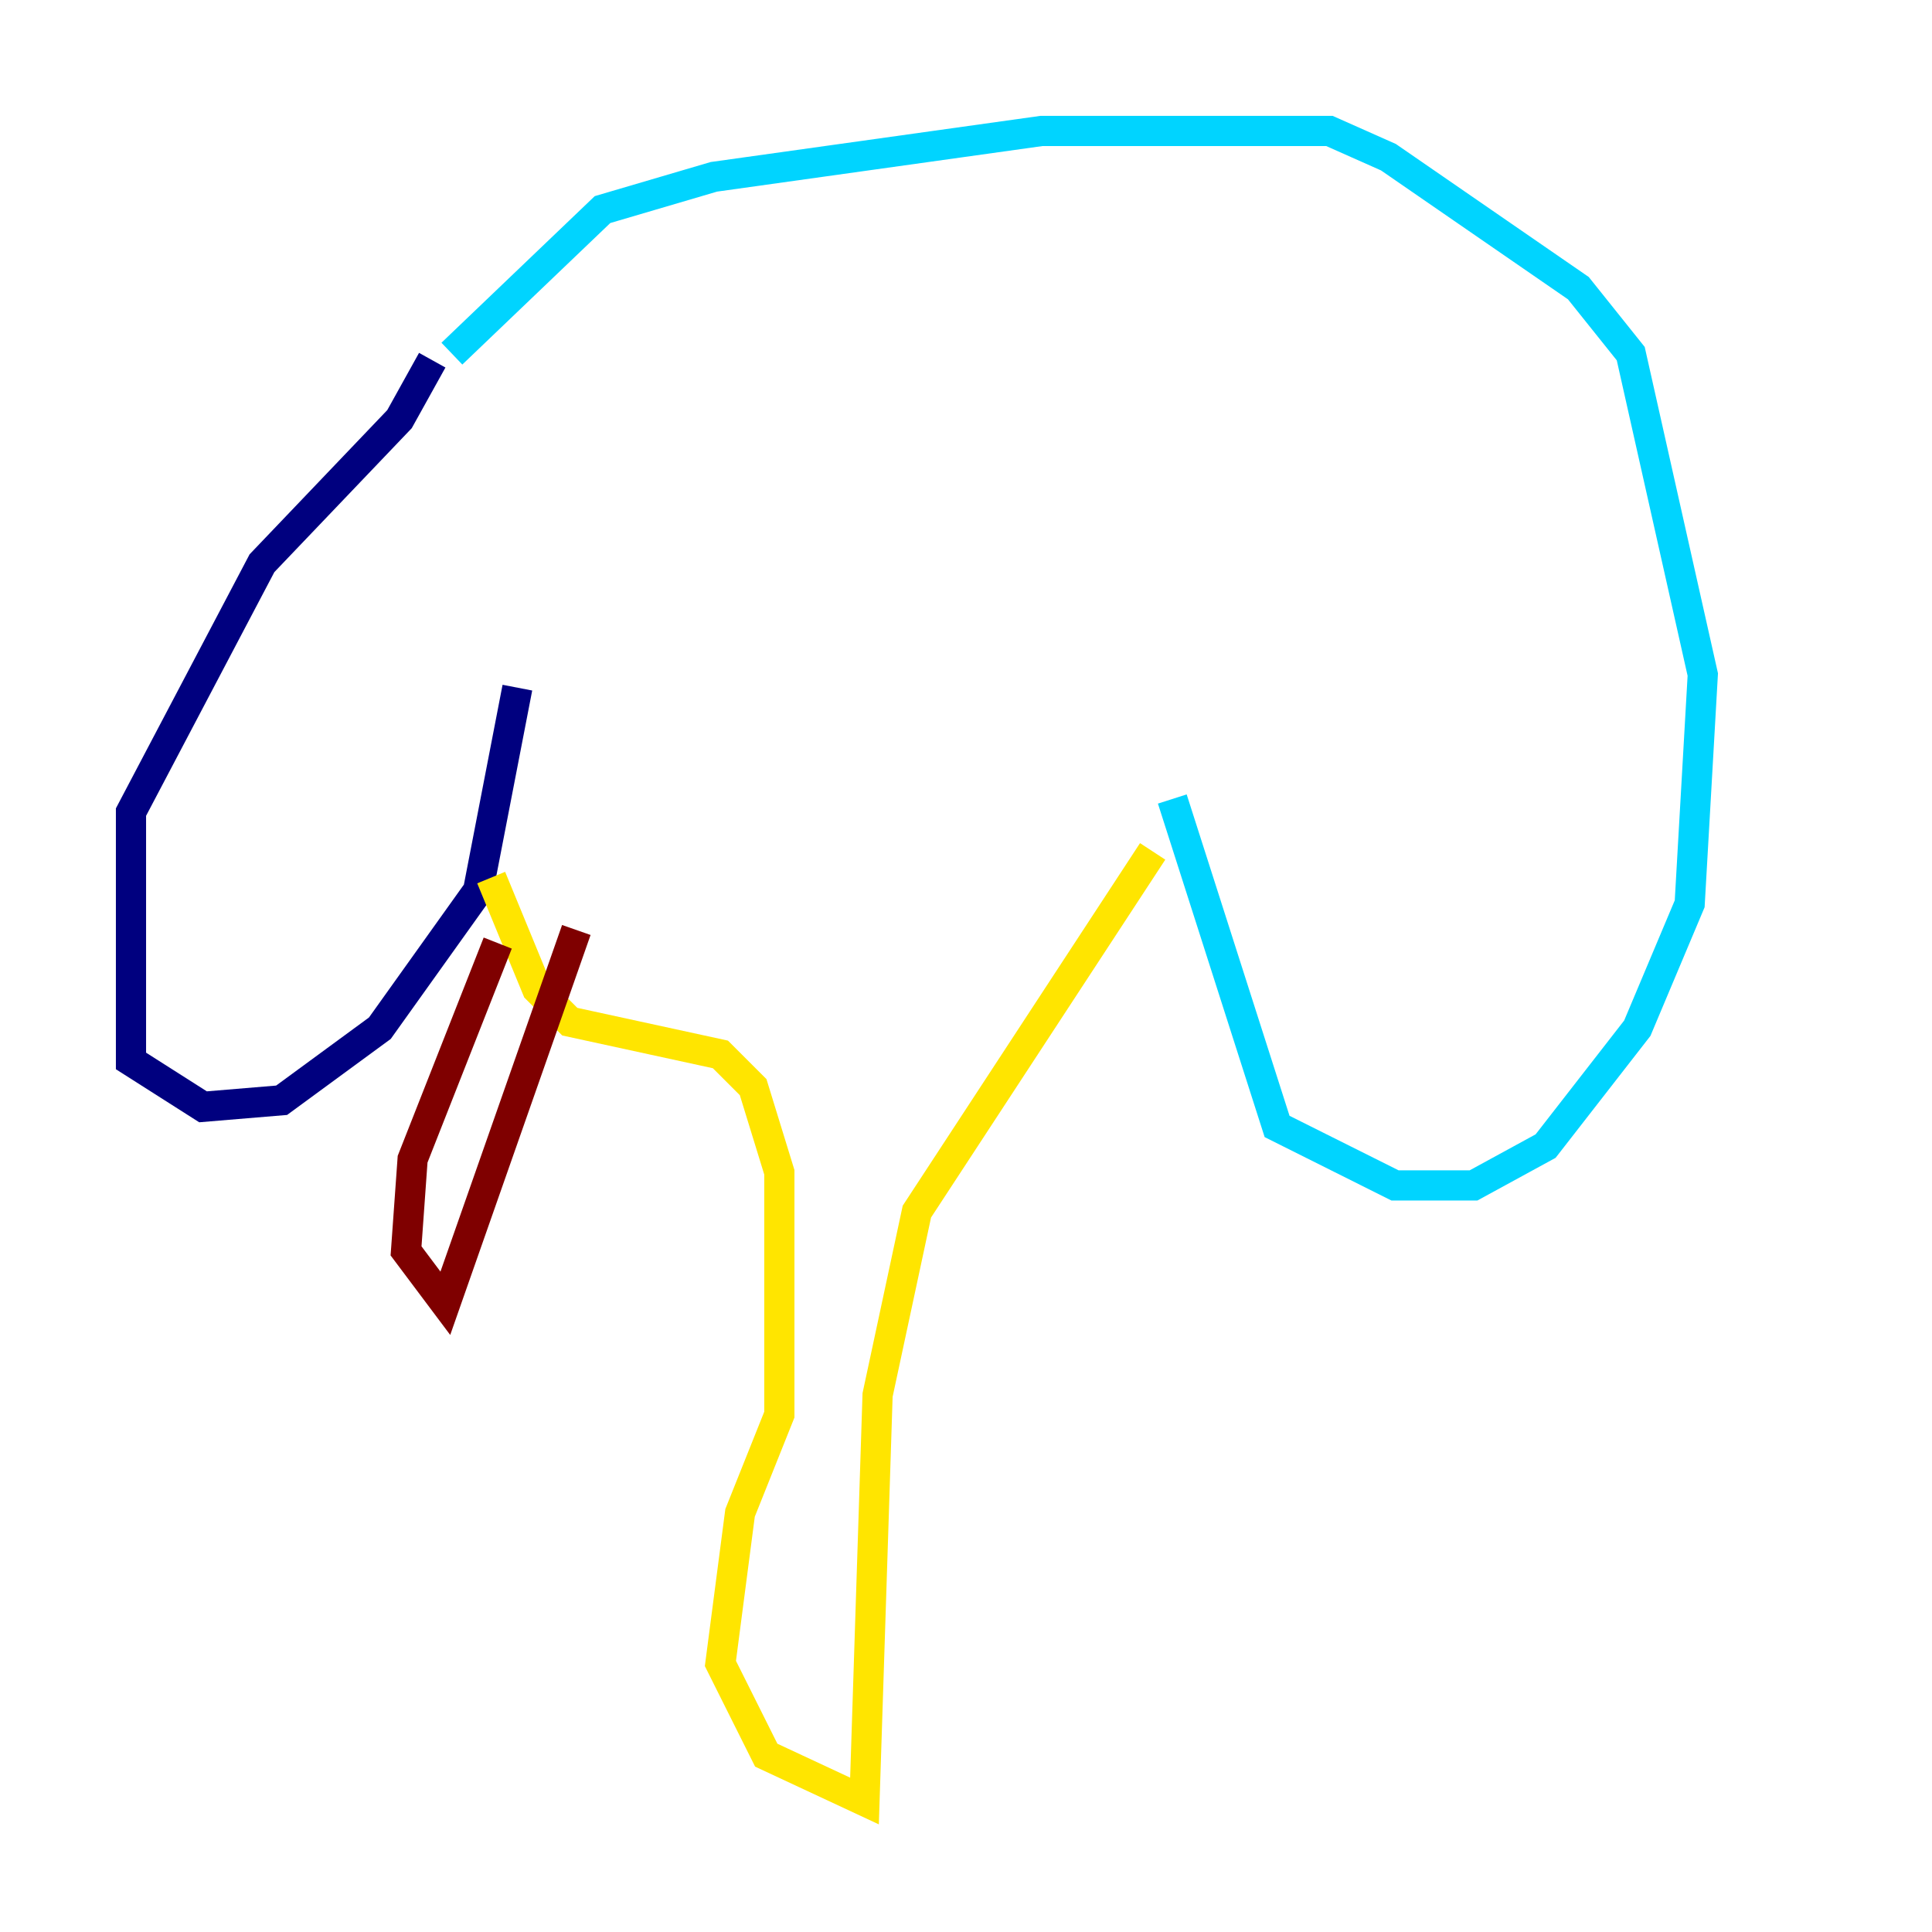 <?xml version="1.0" encoding="utf-8" ?>
<svg baseProfile="tiny" height="128" version="1.2" viewBox="0,0,128,128" width="128" xmlns="http://www.w3.org/2000/svg" xmlns:ev="http://www.w3.org/2001/xml-events" xmlns:xlink="http://www.w3.org/1999/xlink"><defs /><polyline fill="none" points="28.637,23.864 26.468,27.77 17.356,37.315 8.678,53.803 8.678,70.291 13.451,73.329 18.658,72.895 25.166,68.122 31.675,59.01 34.278,45.559" stroke="#00007f" stroke-width="2" /><polyline fill="none" points="29.939,23.43 39.919,13.885 47.295,11.715 68.99,8.678 88.081,8.678 91.986,10.414 104.57,19.091 108.041,23.43 112.814,44.691 111.946,59.878 108.475,68.122 102.4,75.932 97.627,78.536 92.42,78.536 84.61,74.63 77.668,52.936" stroke="#00d4ff" stroke-width="2" /><polyline fill="none" points="32.542,58.142 35.58,65.519 37.749,67.688 47.729,69.858 49.898,72.027 51.634,77.668 51.634,93.722 49.031,100.231 47.729,110.21 50.766,116.285 57.275,119.322 58.142,92.42 60.746,80.271 76.366,56.407" stroke="#ffe500" stroke-width="2" /><polyline fill="none" points="32.976,62.481 27.336,76.8 26.902,82.875 29.505,86.346 38.183,61.614" stroke="#7f0000" stroke-width="2" /></svg>